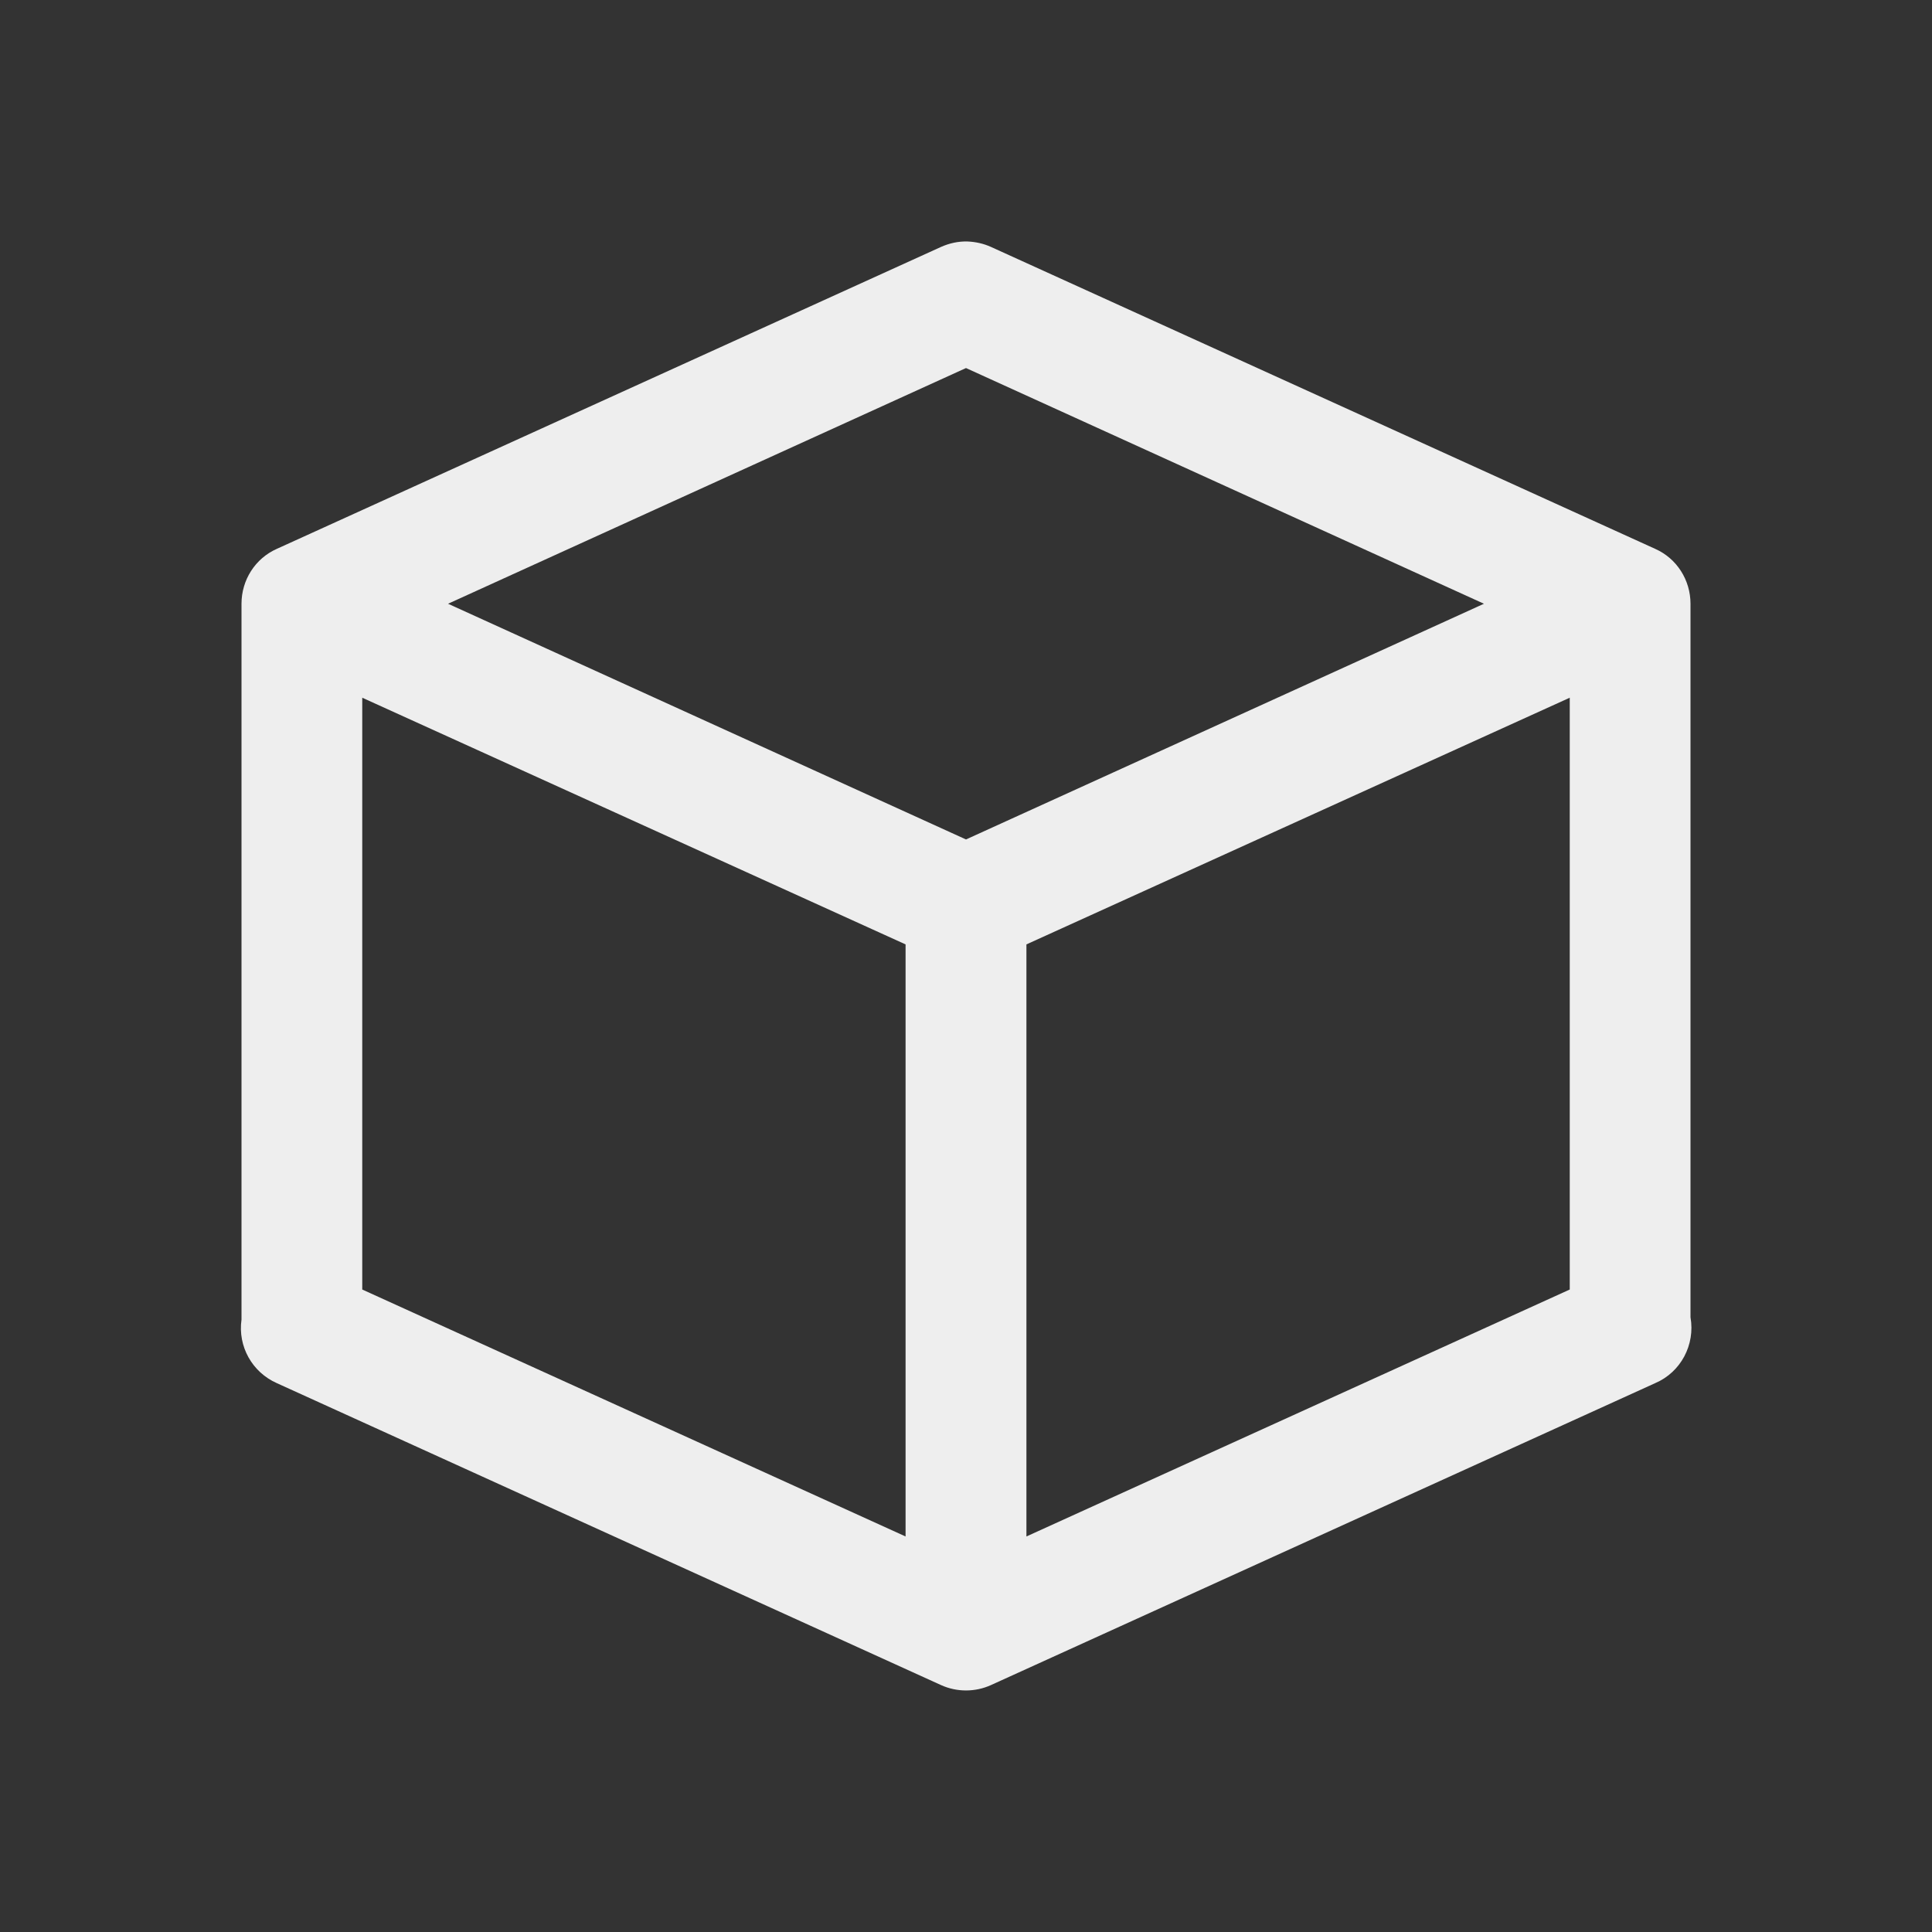 
<svg xmlns="http://www.w3.org/2000/svg" xmlns:xlink="http://www.w3.org/1999/xlink" width="22px" height="22px" viewBox="0 0 22 22" version="1.1">
<rect x="0" y="0" width="22" height="22" fill="#333333" stroke="none"/>
<g id="surface1">
<defs>
  <style id="current-color-scheme" type="text/css">
   .ColorScheme-Text { color:#eeeeee; } .ColorScheme-Highlight { color:#424242; }
  </style>
 </defs>
<path style="fill:currentColor" class="ColorScheme-Text" d="M 11.02 2.75 C 10.914 2.746 10.809 2.77 10.715 2.812 L 3.152 6.25 C 2.906 6.359 2.75 6.605 2.75 6.875 C 2.75 6.887 2.75 6.898 2.75 6.914 L 2.75 15.027 C 2.707 15.332 2.871 15.625 3.152 15.75 L 10.715 19.188 C 10.895 19.27 11.105 19.27 11.285 19.188 L 18.848 15.75 C 19.141 15.625 19.305 15.312 19.25 15 L 19.25 6.906 C 19.25 6.895 19.25 6.887 19.25 6.875 C 19.25 6.605 19.094 6.359 18.848 6.25 L 11.285 2.812 C 11.199 2.773 11.109 2.754 11.02 2.75 Z M 11 4.191 L 16.898 6.875 L 11 9.559 L 5.102 6.875 Z M 4.125 7.945 L 10.312 10.754 L 10.312 17.496 L 4.125 14.684 Z M 17.875 7.945 L 17.875 14.684 L 11.688 17.496 L 11.688 10.754 Z M 17.875 7.945 "/>
</g>
</svg>
